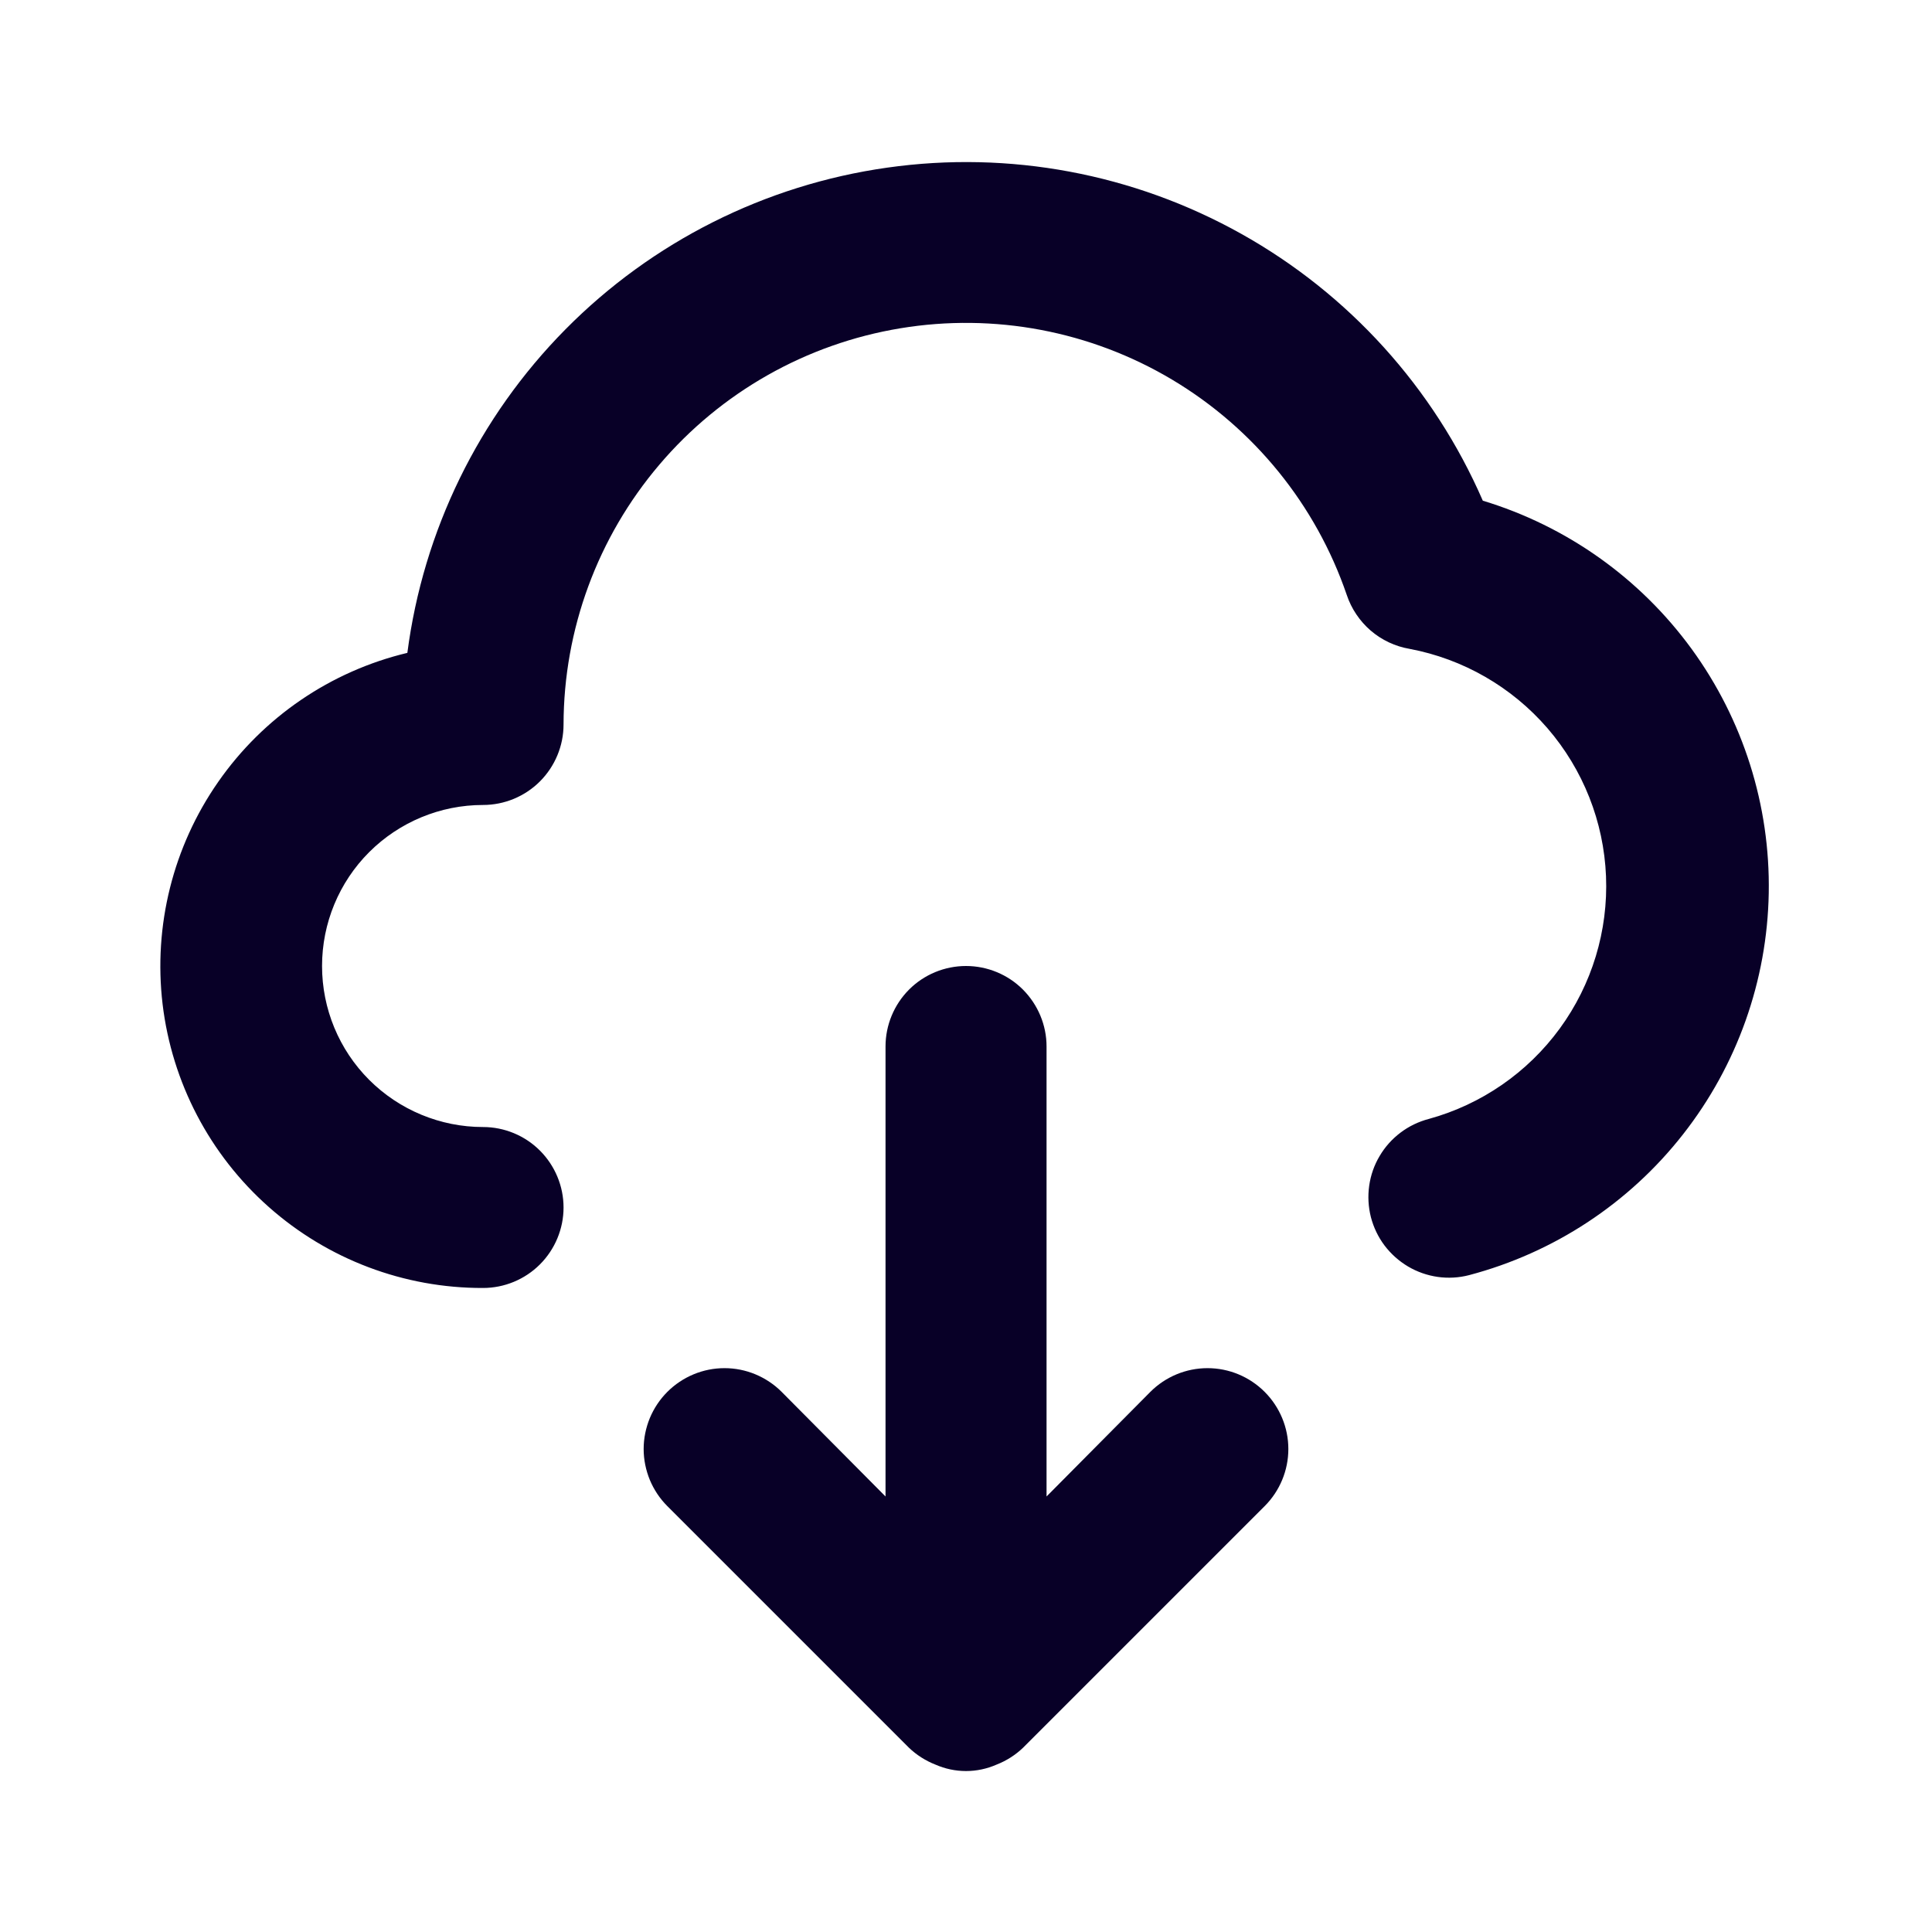 <svg width="26" height="26" viewBox="0 0 26 26" fill="none" xmlns="http://www.w3.org/2000/svg">
<path d="M15.481 18.731L14.084 20.139V14.083C14.084 13.796 13.969 13.521 13.766 13.317C13.563 13.114 13.287 13 13 13C12.713 13 12.437 13.114 12.234 13.317C12.031 13.521 11.917 13.796 11.917 14.083V20.139L10.519 18.731C10.418 18.63 10.298 18.55 10.166 18.495C10.034 18.44 9.893 18.412 9.75 18.412C9.607 18.412 9.466 18.44 9.334 18.495C9.202 18.55 9.082 18.63 8.981 18.731C8.88 18.832 8.8 18.952 8.745 19.084C8.691 19.216 8.662 19.357 8.662 19.5C8.662 19.643 8.691 19.784 8.745 19.916C8.8 20.048 8.88 20.168 8.981 20.269L12.231 23.519C12.334 23.618 12.456 23.695 12.588 23.747C12.718 23.804 12.858 23.834 13 23.834C13.142 23.834 13.282 23.804 13.412 23.747C13.545 23.695 13.666 23.618 13.769 23.519L17.019 20.269C17.223 20.065 17.338 19.788 17.338 19.5C17.338 19.212 17.223 18.935 17.019 18.731C16.815 18.527 16.539 18.412 16.25 18.412C15.962 18.412 15.685 18.527 15.481 18.731ZM19.955 6.738C19.293 5.217 18.151 3.955 16.703 3.146C15.255 2.336 13.582 2.023 11.94 2.256C10.297 2.488 8.776 3.253 7.61 4.432C6.443 5.612 5.696 7.141 5.482 8.786C4.449 9.033 3.543 9.651 2.936 10.523C2.329 11.394 2.063 12.458 2.188 13.513C2.314 14.567 2.822 15.539 3.617 16.243C4.412 16.948 5.438 17.336 6.5 17.333C6.787 17.333 7.063 17.219 7.266 17.016C7.469 16.813 7.584 16.537 7.584 16.25C7.584 15.963 7.469 15.687 7.266 15.484C7.063 15.281 6.787 15.167 6.5 15.167C5.926 15.167 5.374 14.938 4.968 14.532C4.562 14.126 4.334 13.575 4.334 13C4.334 12.425 4.562 11.874 4.968 11.468C5.374 11.062 5.926 10.833 6.5 10.833C6.787 10.833 7.063 10.719 7.266 10.516C7.469 10.313 7.584 10.037 7.584 9.75C7.586 8.469 8.043 7.23 8.873 6.254C9.703 5.277 10.852 4.627 12.116 4.418C13.38 4.209 14.677 4.454 15.777 5.111C16.877 5.768 17.709 6.794 18.124 8.006C18.186 8.192 18.298 8.358 18.446 8.486C18.595 8.614 18.776 8.699 18.969 8.732C19.691 8.868 20.345 9.245 20.825 9.8C21.305 10.356 21.583 11.058 21.613 11.792C21.643 12.525 21.424 13.248 20.991 13.841C20.558 14.434 19.937 14.863 19.229 15.058C19.091 15.094 18.962 15.156 18.848 15.242C18.734 15.328 18.638 15.435 18.566 15.558C18.493 15.68 18.446 15.816 18.426 15.957C18.406 16.098 18.414 16.242 18.449 16.38C18.485 16.518 18.547 16.648 18.633 16.762C18.719 16.875 18.826 16.971 18.949 17.044C19.071 17.116 19.207 17.164 19.348 17.184C19.489 17.204 19.633 17.196 19.771 17.16C20.911 16.859 21.922 16.194 22.649 15.266C23.377 14.338 23.782 13.198 23.803 12.019C23.824 10.84 23.459 9.686 22.765 8.733C22.07 7.78 21.084 7.08 19.955 6.738Z" fill="#080027"/>
</svg>
